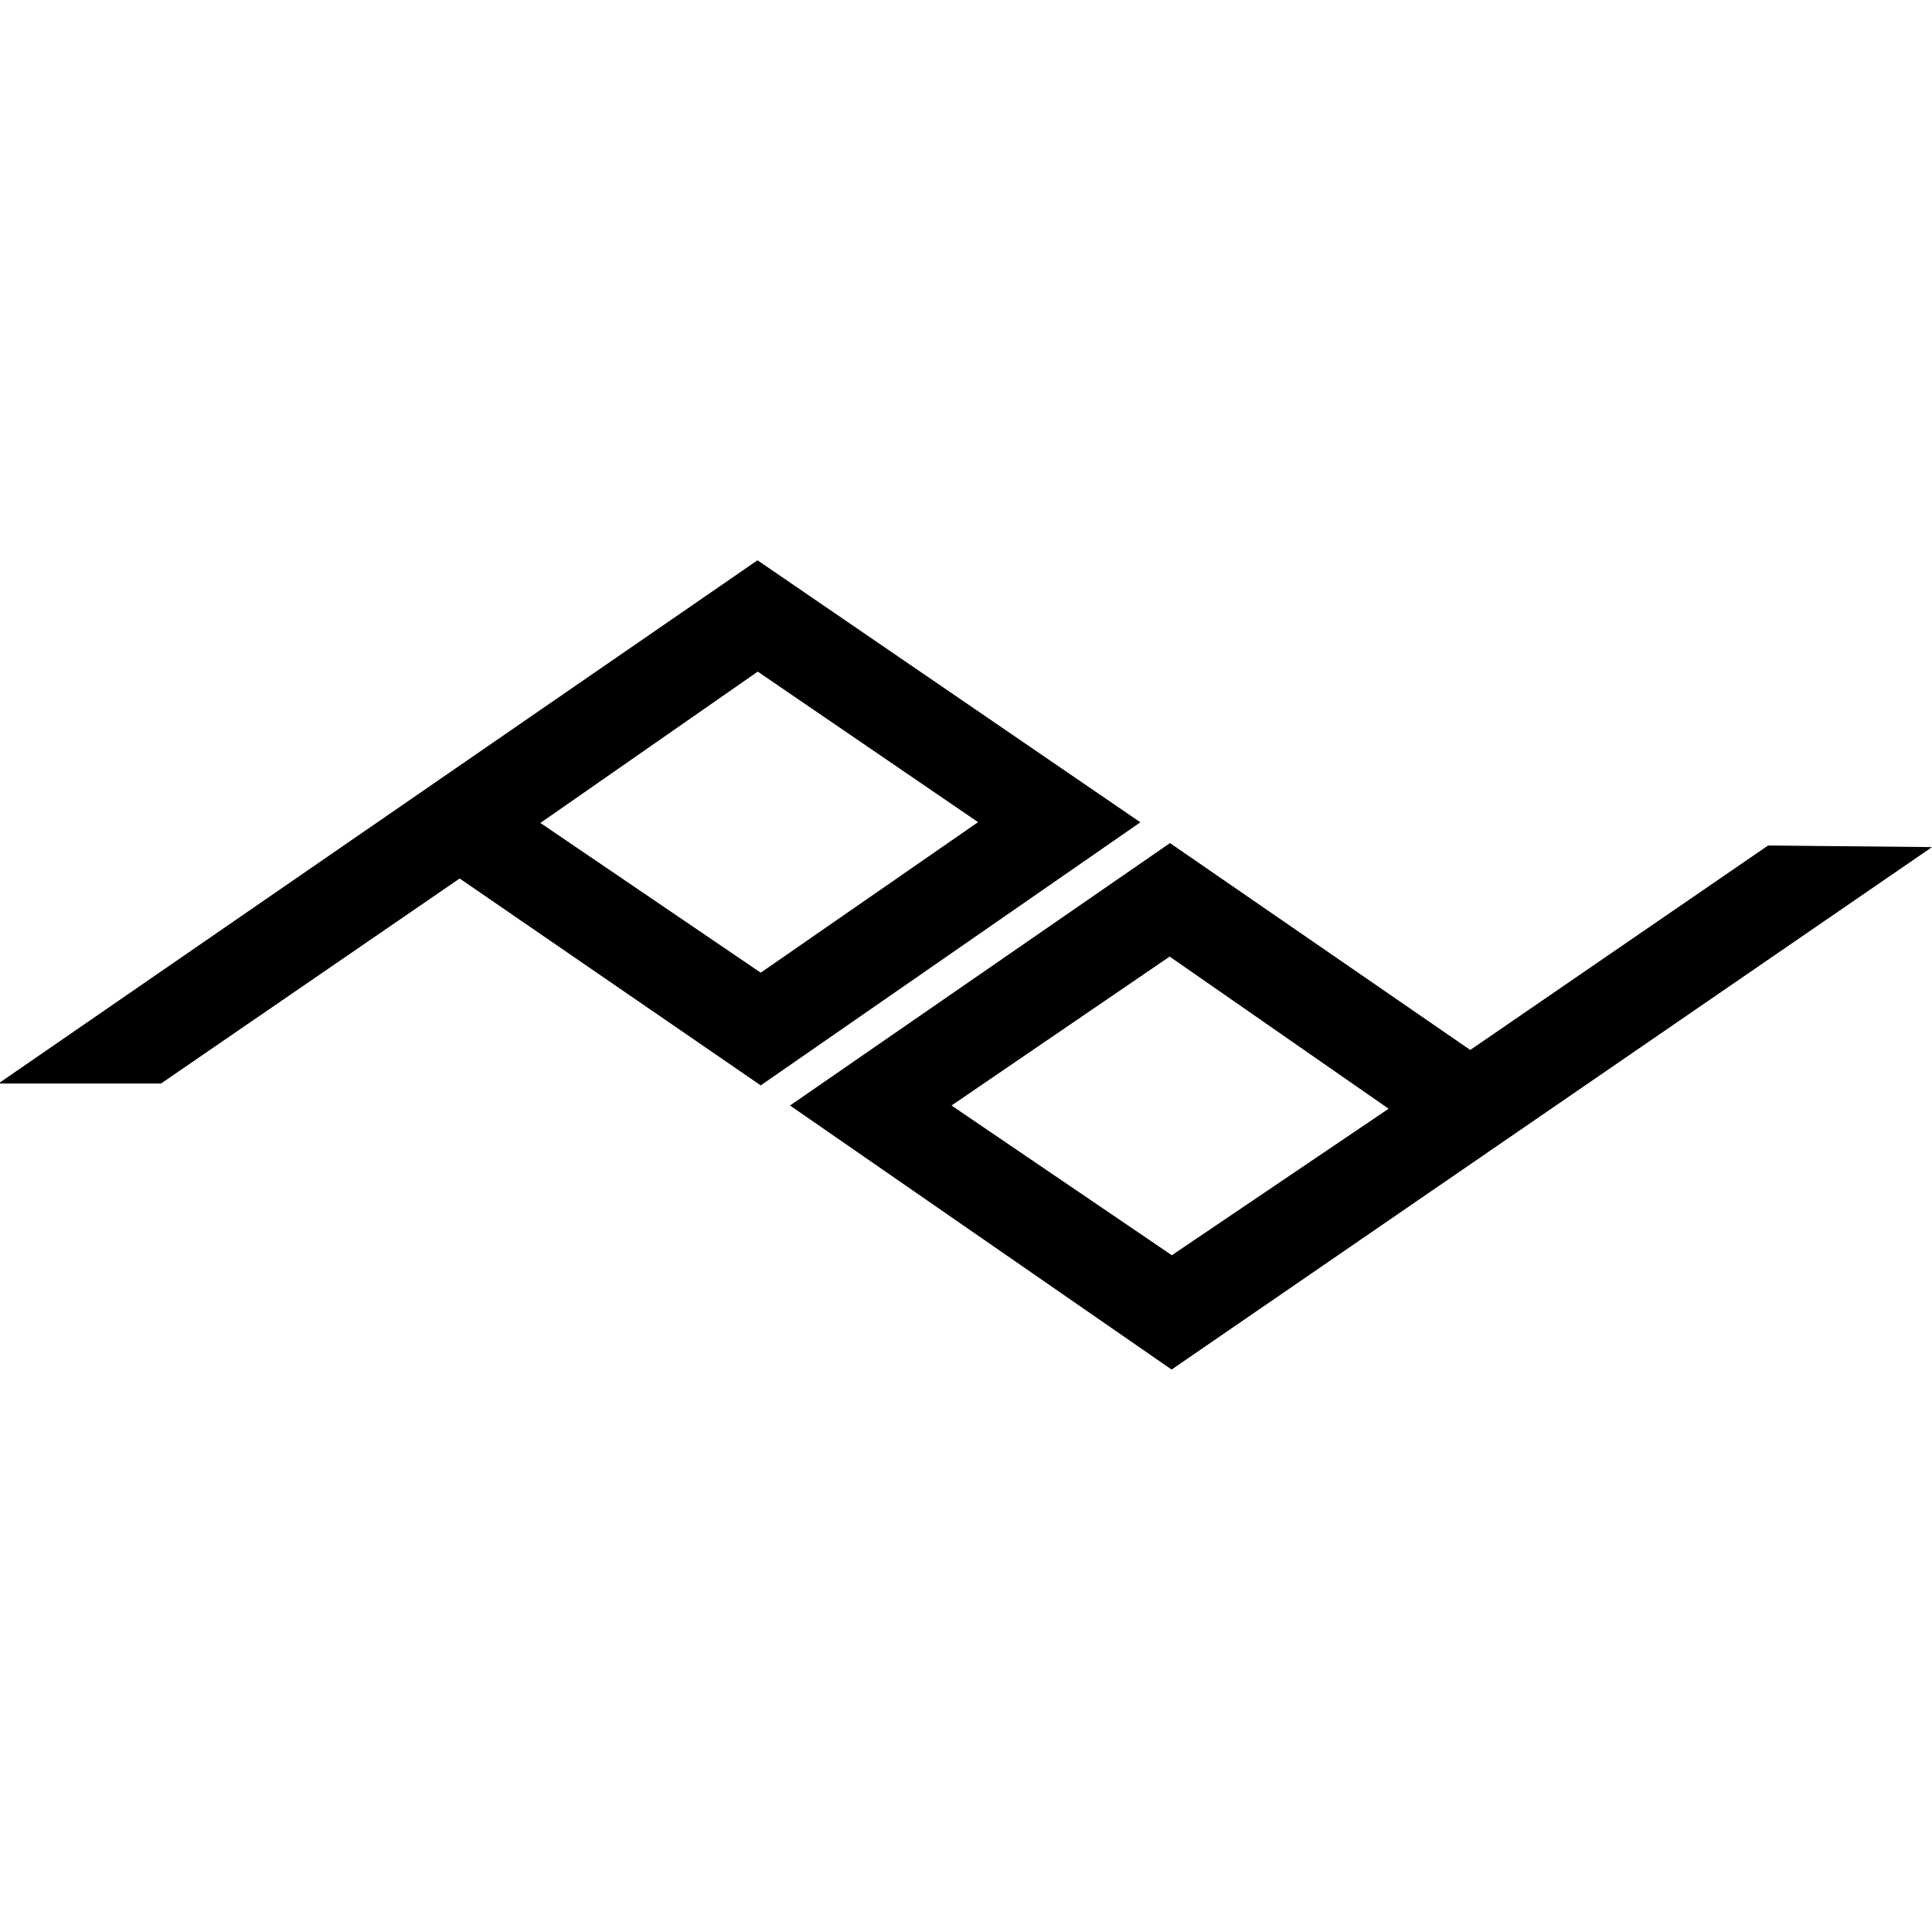 <svg viewBox="0 0 24 24" xmlns="http://www.w3.org/2000/svg"><path d="M24 10.523l-9.446 6.49 -4.74-3.28 4.72-3.26 3.73 2.57 3.7-2.54Zm-6.75 3.25l-2.72-1.89 -2.71 1.85 2.737 1.86Zm-7.8-.29l-3.74-2.57L2 13.46H-.02l9.43-6.5 4.756 3.255Zm-2.737-3.26l2.737 1.86 2.7-1.87 -2.737-1.87Z"/></svg>